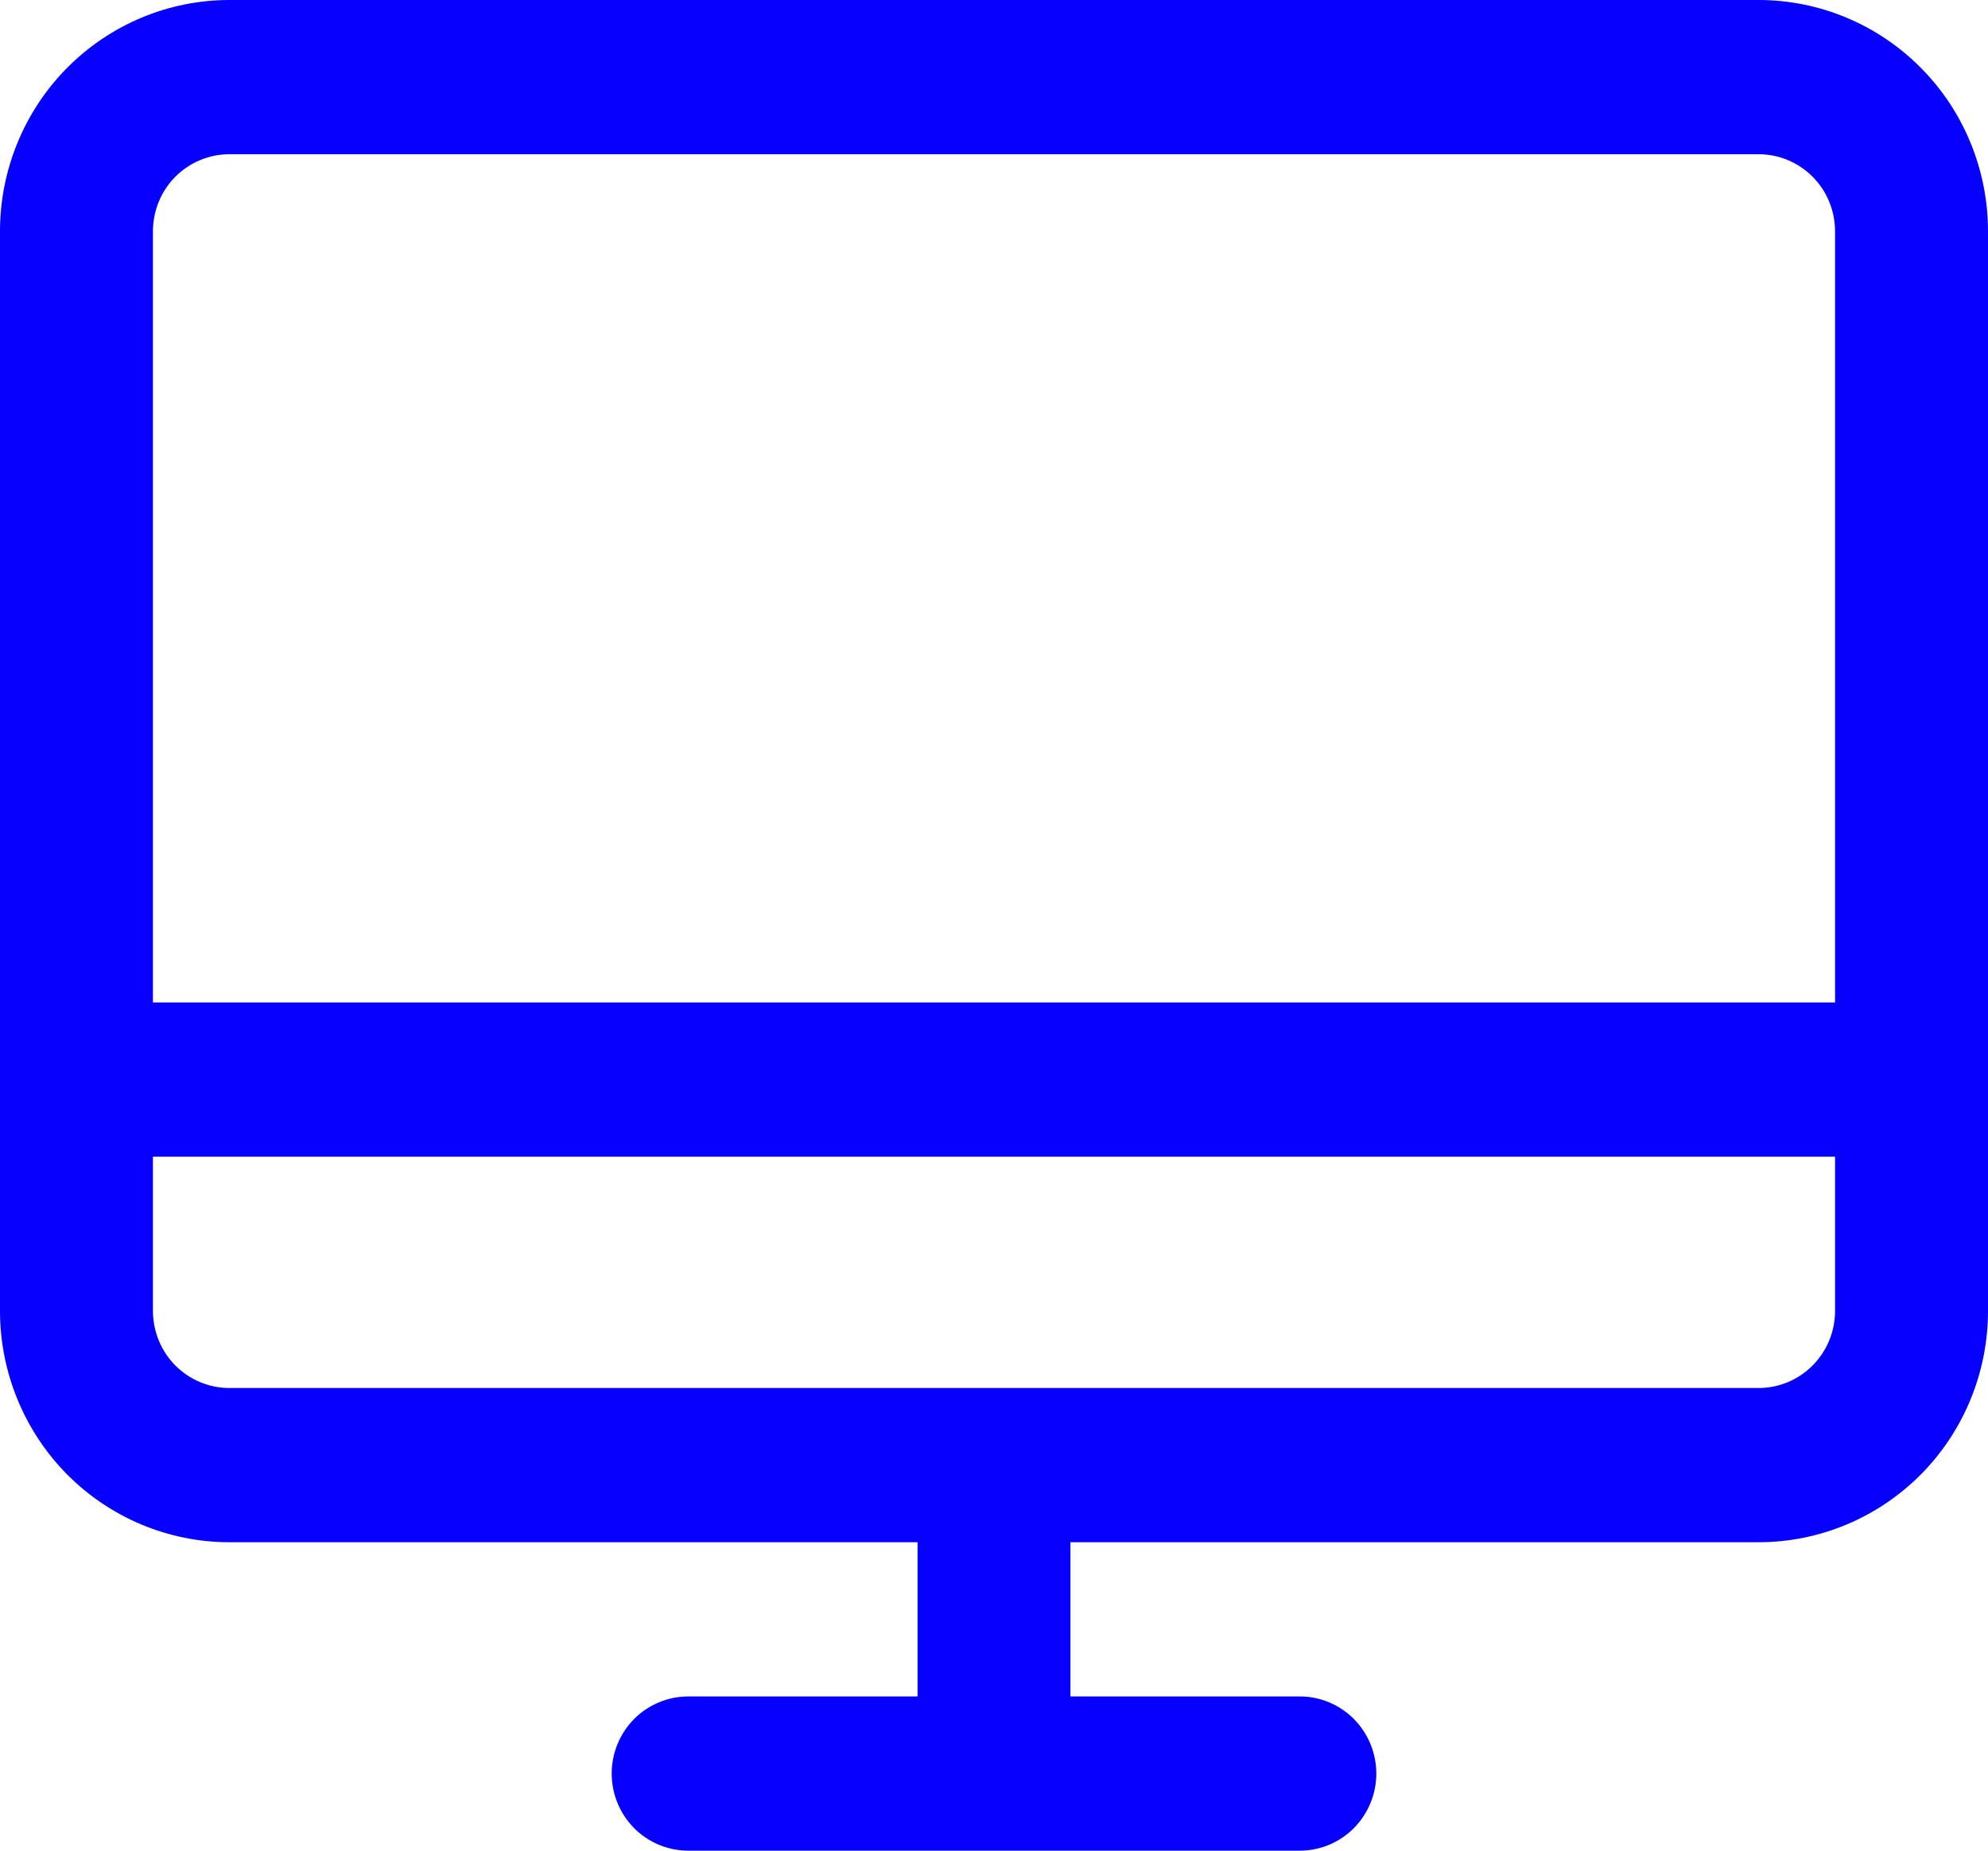 <svg width="29" height="27" viewBox="0 0 29 27" fill="none" xmlns="http://www.w3.org/2000/svg">
<path d="M25.654 0H3.346C2.459 0 1.608 0.356 0.98 0.989C0.353 1.621 0 2.48 0 3.375V19.125C0 20.02 0.353 20.879 0.98 21.512C1.608 22.144 2.459 22.5 3.346 22.5H13.385V24.75H10.039C9.743 24.75 9.459 24.869 9.25 25.079C9.041 25.291 8.923 25.577 8.923 25.875C8.923 26.173 9.041 26.459 9.25 26.671C9.459 26.881 9.743 27 10.039 27H18.962C19.257 27 19.541 26.881 19.75 26.671C19.959 26.459 20.077 26.173 20.077 25.875C20.077 25.577 19.959 25.291 19.75 25.079C19.541 24.869 19.257 24.75 18.962 24.75H15.615V22.5H25.654C26.541 22.5 27.392 22.144 28.02 21.512C28.648 20.879 29 20.02 29 19.125V3.375C29 2.48 28.648 1.621 28.02 0.989C27.392 0.356 26.541 0 25.654 0ZM3.346 2.25H25.654C25.95 2.25 26.233 2.369 26.442 2.579C26.652 2.79 26.769 3.077 26.769 3.375V14.625H2.231V3.375C2.231 3.077 2.348 2.79 2.557 2.579C2.767 2.369 3.05 2.25 3.346 2.25ZM25.654 20.25H3.346C3.05 20.25 2.767 20.131 2.557 19.921C2.348 19.709 2.231 19.423 2.231 19.125V16.875H26.769V19.125C26.769 19.423 26.652 19.709 26.442 19.921C26.233 20.131 25.95 20.25 25.654 20.25Z" fill="#0500FF"/>
</svg>
